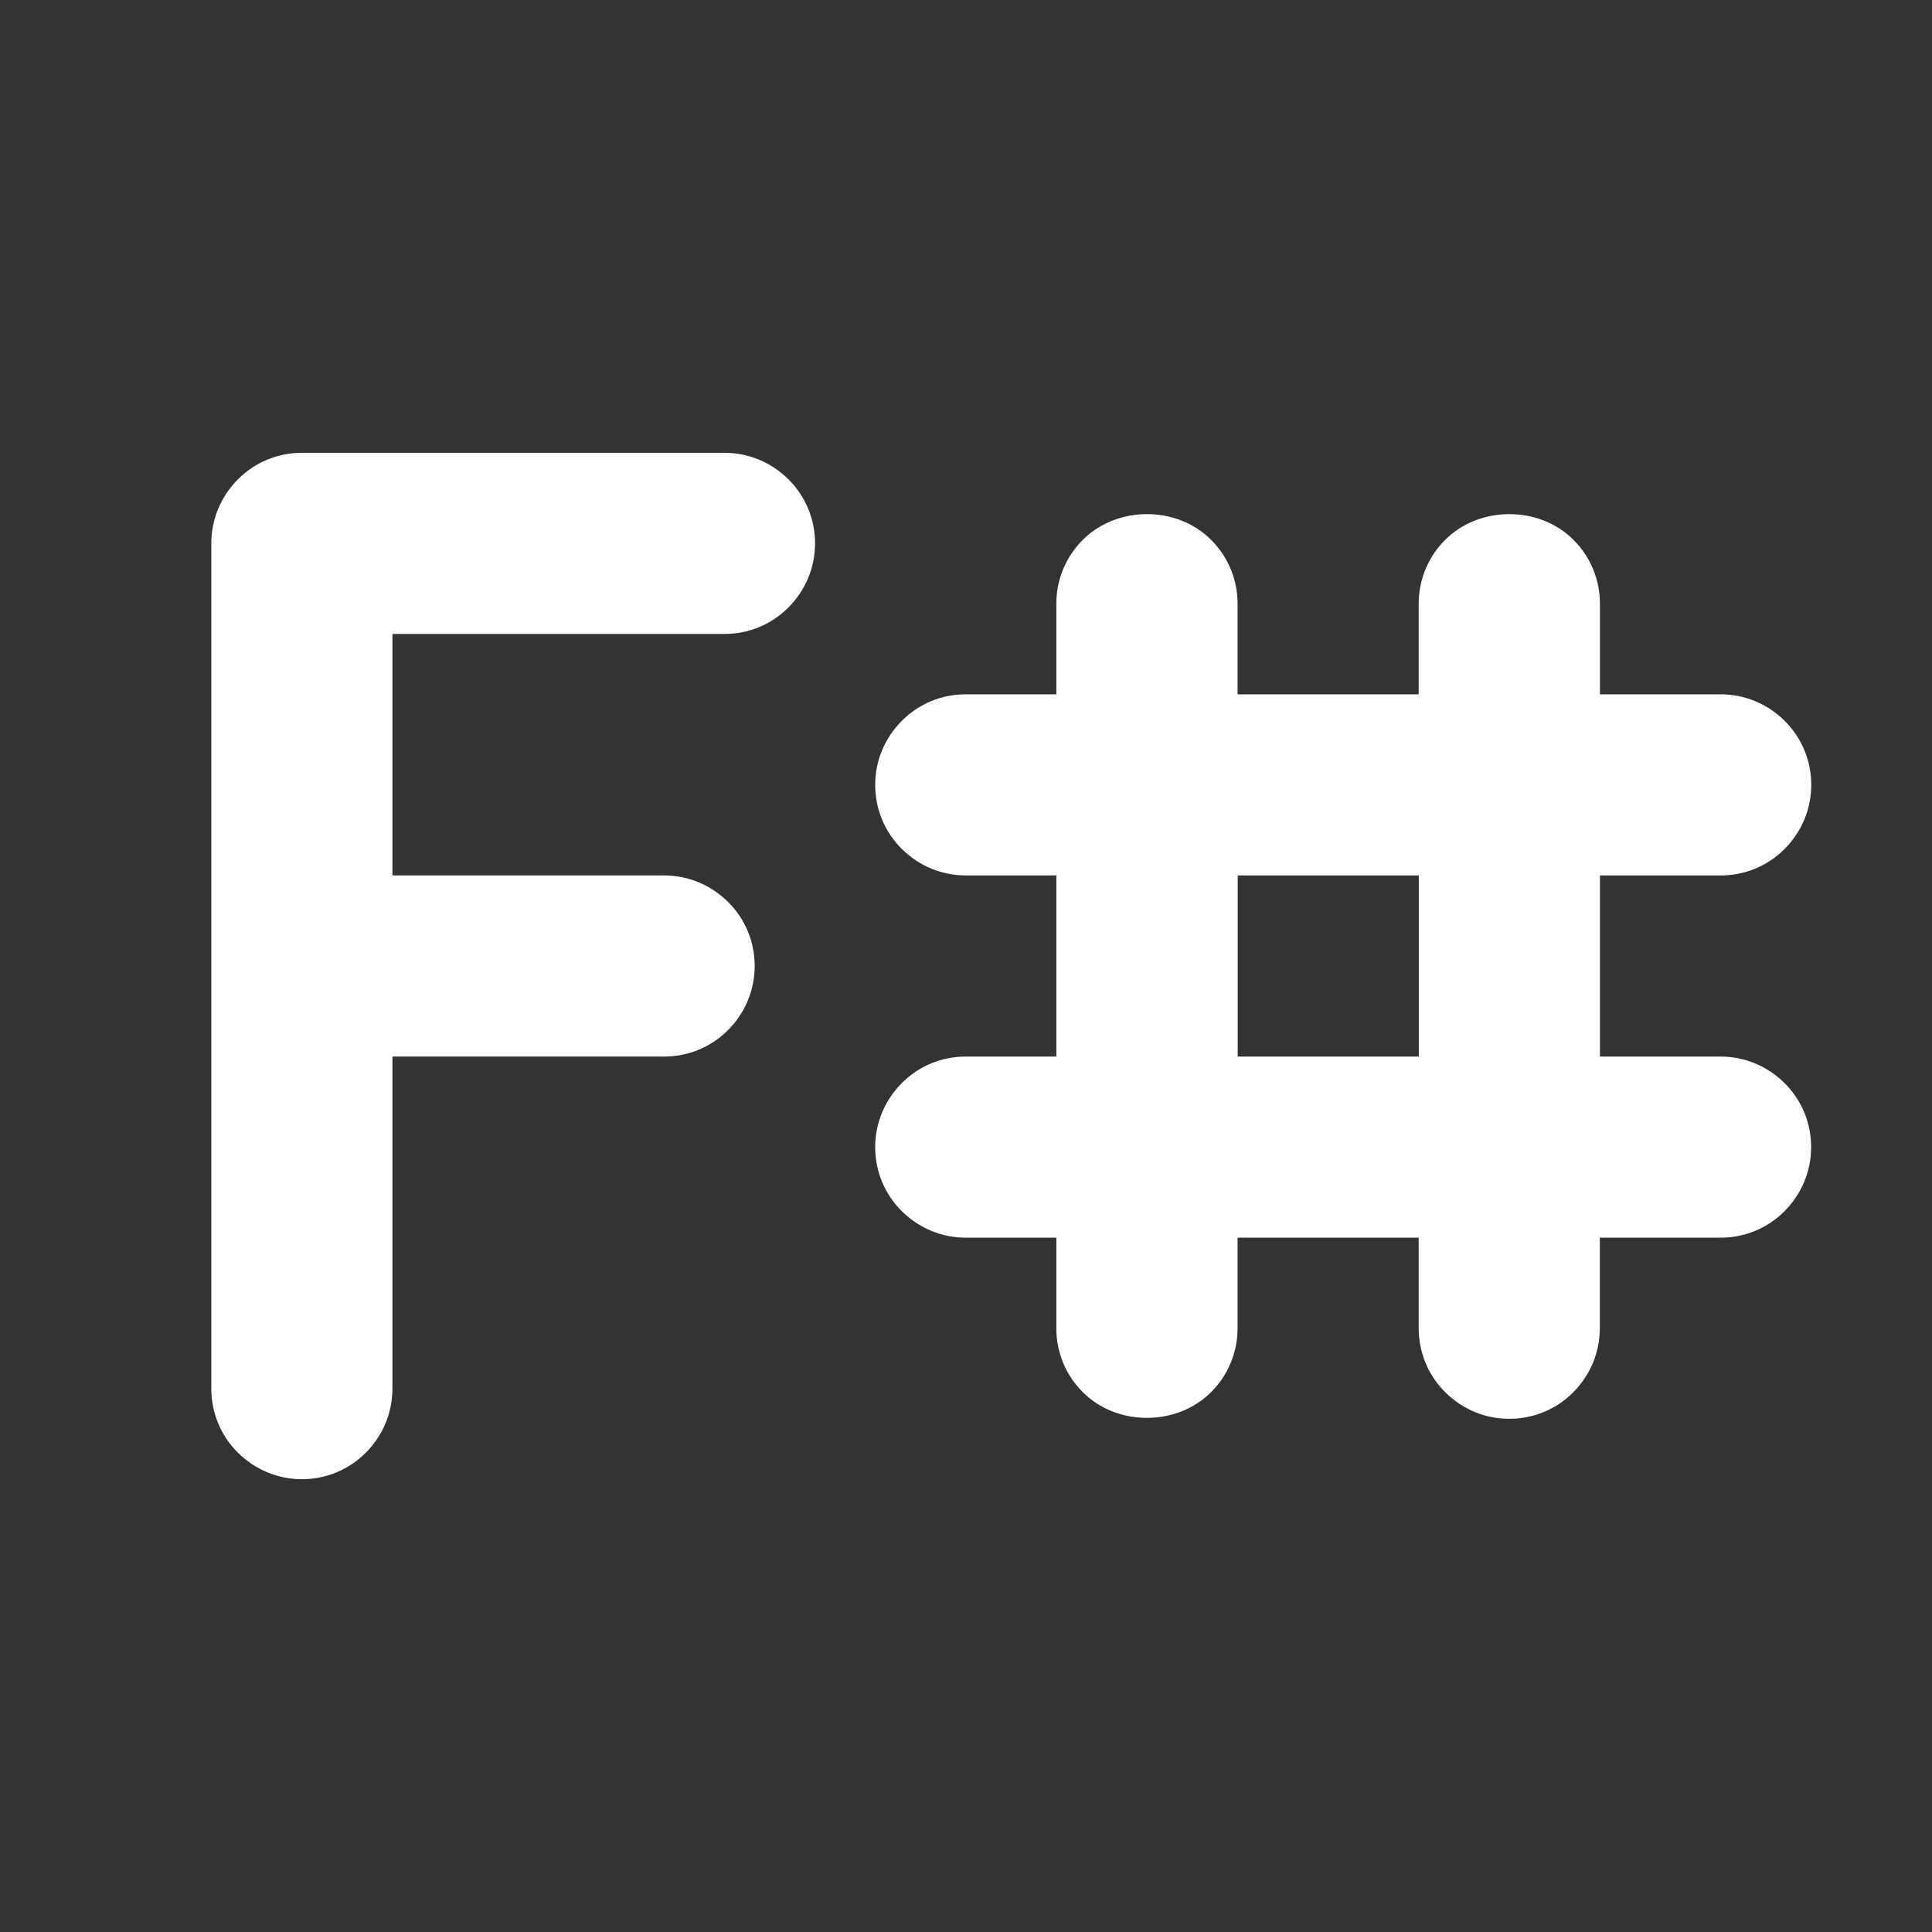 <svg width="16" height="16" viewBox="0 0 16 16" fill="none" xmlns="http://www.w3.org/2000/svg">
<rect x="0" y="0" width="16" height="16" fill="#333333" stroke="none"/>
<path d="M2.5 3.75H6C6.2 3.75 6.388 3.829 6.53 3.97C6.672 4.111 6.75 4.3 6.75 4.5C6.75 4.7 6.671 4.888 6.53 5.03C6.389 5.172 6.2 5.25 6 5.25H3.25V7.25H5.5C5.7 7.25 5.888 7.329 6.03 7.47C6.172 7.611 6.25 7.8 6.25 8C6.25 8.2 6.171 8.388 6.03 8.53C5.889 8.672 5.7 8.75 5.5 8.75H3.25V11.5C3.25 11.7 3.171 11.888 3.03 12.03C2.889 12.172 2.7 12.25 2.5 12.25C2.3 12.25 2.112 12.171 1.97 12.03C1.828 11.889 1.75 11.7 1.75 11.5V4.5C1.75 4.3 1.829 4.112 1.97 3.97C2.111 3.828 2.3 3.75 2.5 3.75ZM13.25 8.75H14.249C14.449 8.75 14.637 8.829 14.779 8.97C14.921 9.111 14.999 9.3 14.999 9.5C14.999 9.7 14.92 9.888 14.779 10.03C14.638 10.172 14.449 10.25 14.249 10.25H13.249V11C13.249 11.2 13.17 11.388 13.029 11.53C12.888 11.672 12.699 11.75 12.499 11.75C12.299 11.75 12.111 11.671 11.969 11.53C11.827 11.389 11.749 11.2 11.749 11V10.25H10.249V11C10.249 11.2 10.171 11.388 10.029 11.53C9.745 11.813 9.251 11.813 8.968 11.53C8.826 11.389 8.748 11.2 8.748 11V10.25H7.998C7.798 10.25 7.61 10.171 7.468 10.03C7.326 9.889 7.248 9.7 7.248 9.5C7.248 9.3 7.327 9.112 7.468 8.97C7.609 8.828 7.798 8.75 7.998 8.75H8.748V7.25H7.998C7.798 7.25 7.61 7.171 7.468 7.03C7.326 6.889 7.248 6.7 7.248 6.5C7.248 6.3 7.327 6.112 7.468 5.97C7.609 5.828 7.798 5.75 7.998 5.75H8.748V5C8.748 4.8 8.826 4.612 8.968 4.47C9.252 4.187 9.746 4.187 10.029 4.47C10.171 4.611 10.249 4.8 10.249 5V5.75H11.749V5C11.749 4.8 11.827 4.612 11.969 4.47C12.253 4.187 12.747 4.187 13.03 4.47C13.172 4.611 13.25 4.8 13.25 5V5.75H14.25C14.45 5.75 14.638 5.829 14.78 5.97C14.922 6.111 15 6.3 15 6.5C15 6.7 14.921 6.888 14.78 7.03C14.639 7.172 14.45 7.25 14.25 7.25H13.25V8.75ZM11.75 8.75V7.25H10.25V8.75H11.75Z" fill="#ffffff"/>
</svg>

